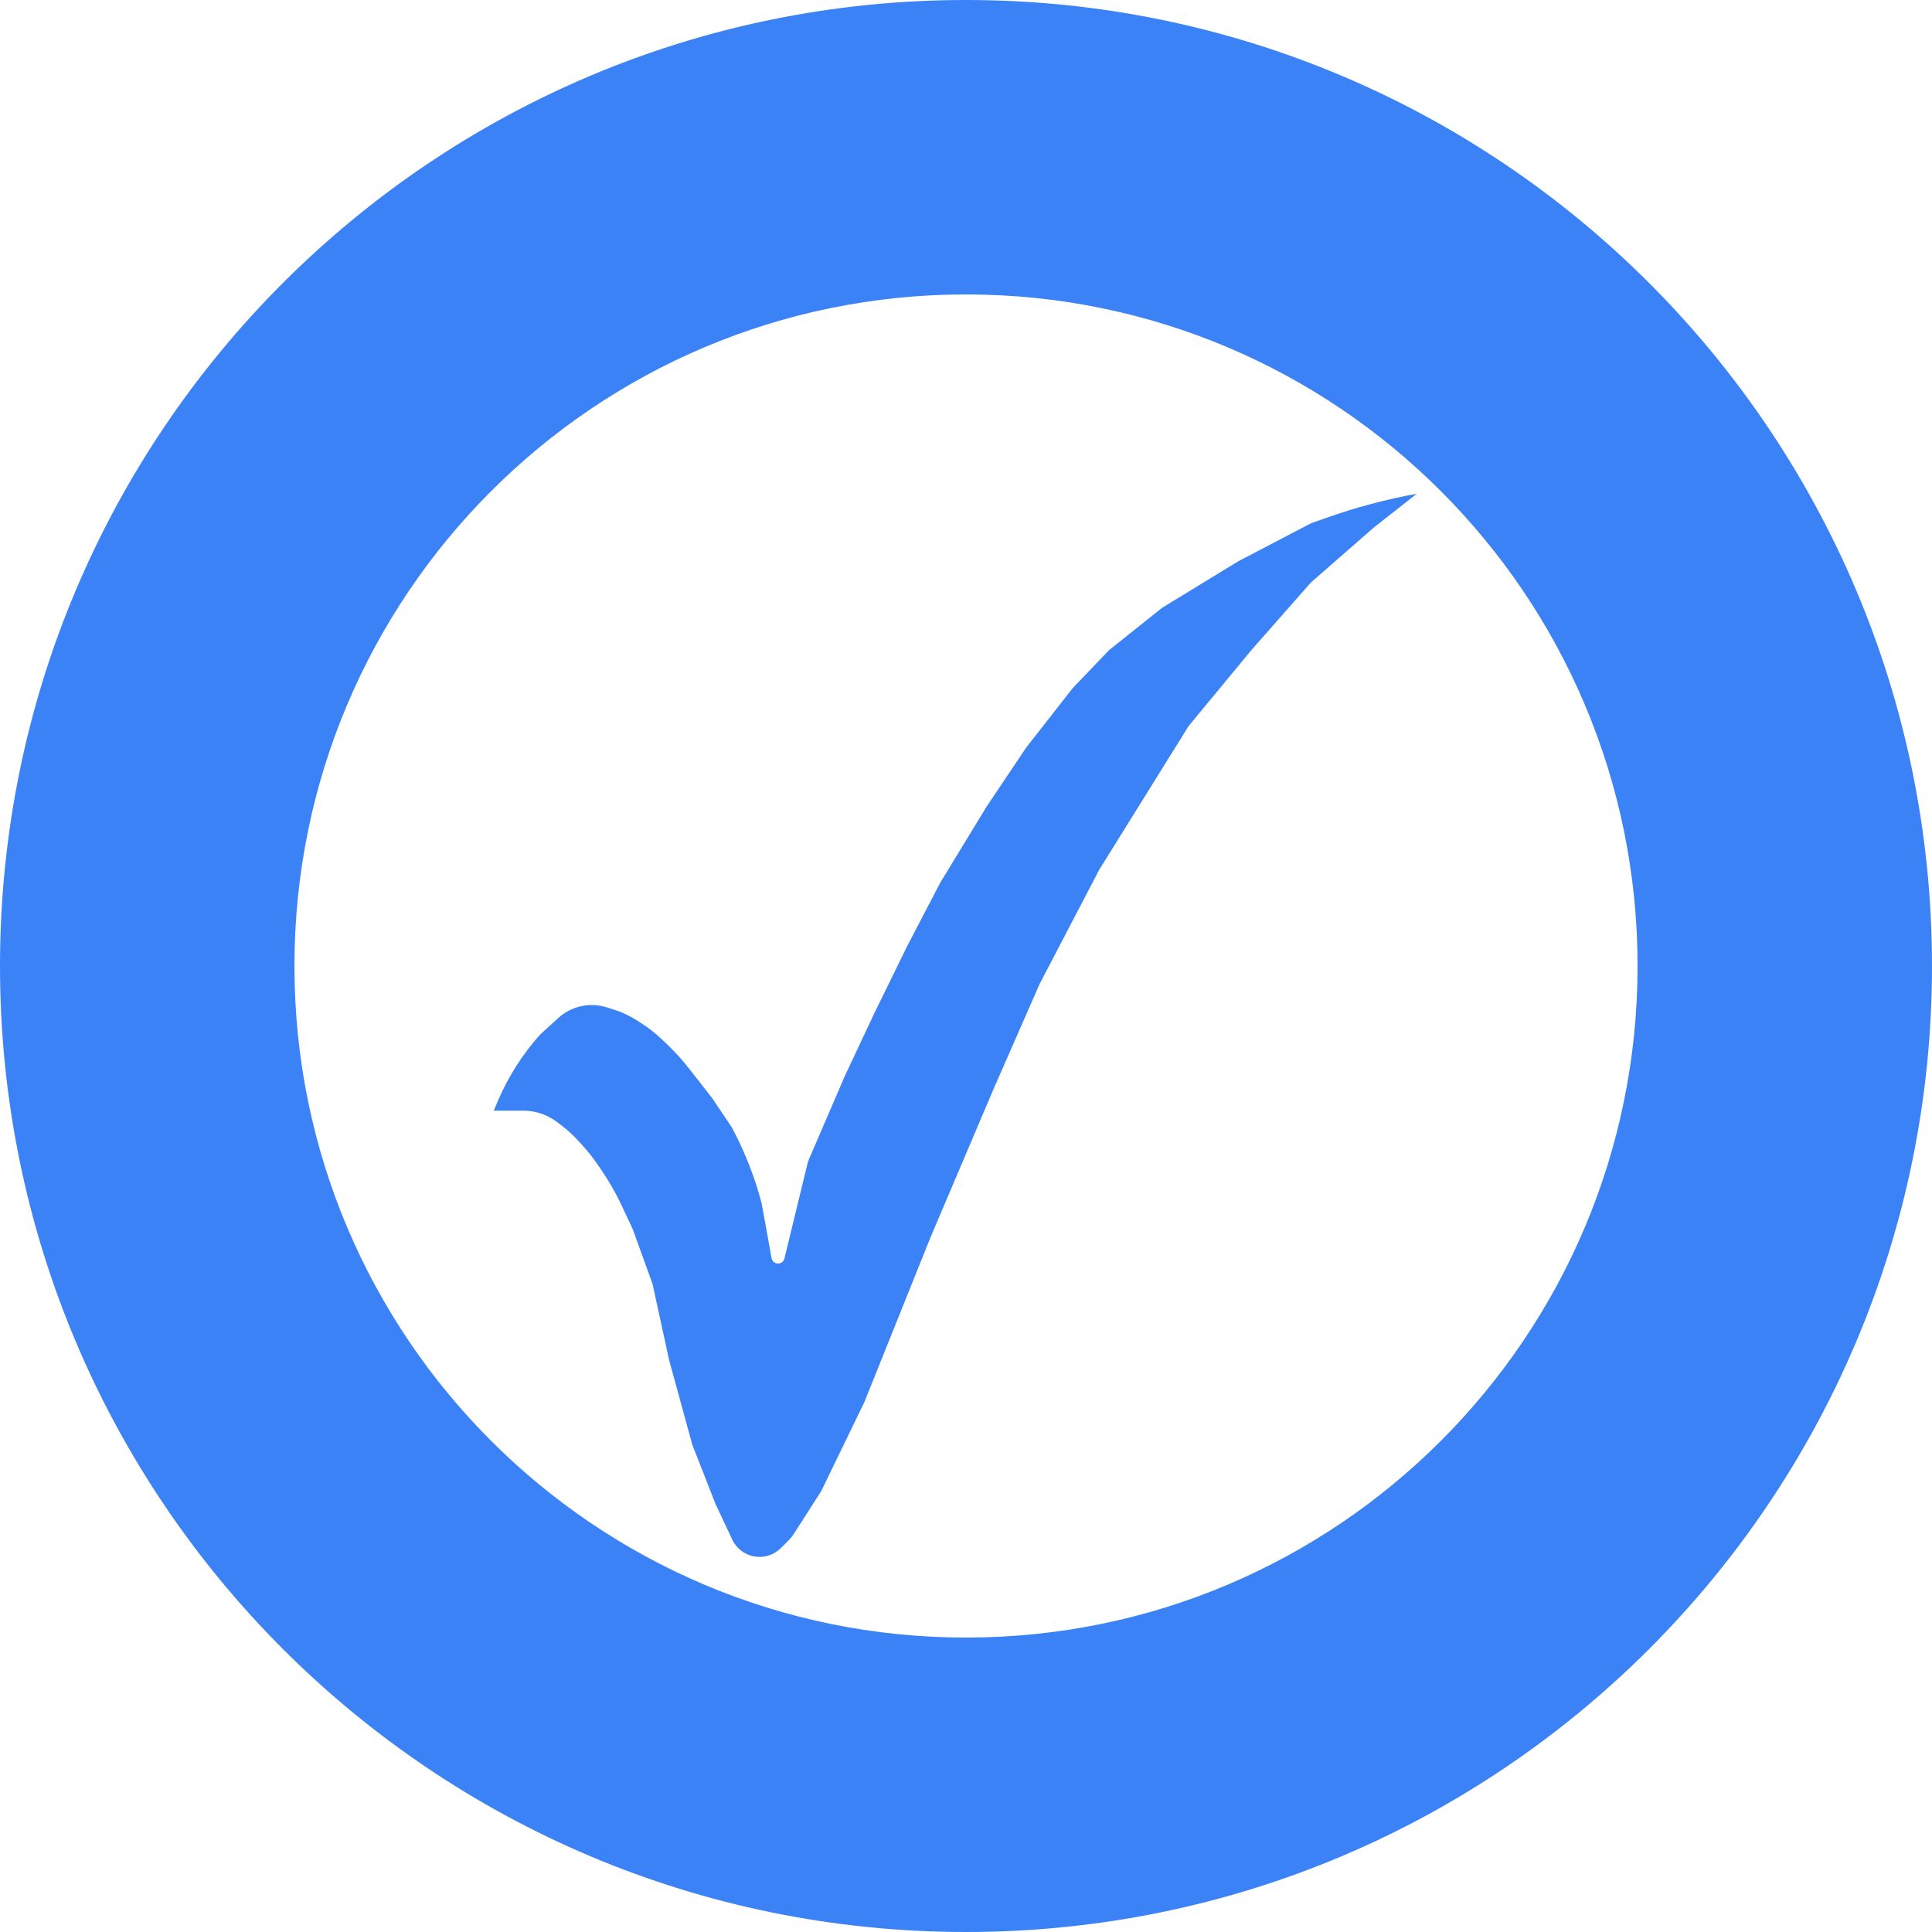 <svg width="90" height="90" viewBox="0 0 90 90" fill="none" xmlns="http://www.w3.org/2000/svg">
<path d="M90 45C90 69.853 69.853 90 45 90C20.147 90 0 69.853 0 45C0 20.147 20.147 0 45 0C69.853 0 90 20.147 90 45ZM13.716 45C13.716 62.278 27.722 76.284 45 76.284C62.278 76.284 76.284 62.278 76.284 45C76.284 27.722 62.278 13.716 45 13.716C27.722 13.716 13.716 27.722 13.716 45Z" fill="#3B82F7"/>
<path d="M23 51.74L23.198 51.275C23.679 50.149 24.341 49.109 25.158 48.197V48.197L26.007 47.422C26.16 47.283 26.329 47.165 26.513 47.072V47.072C26.838 46.906 27.201 46.819 27.566 46.819V46.819C27.807 46.819 28.049 46.856 28.278 46.929L28.603 47.033C28.976 47.152 29.332 47.319 29.662 47.53L29.868 47.662C30.221 47.887 30.55 48.145 30.852 48.435L31.111 48.683C31.457 49.015 31.779 49.37 32.074 49.748L33.172 51.15L34.097 52.528L34.174 52.676C34.737 53.755 35.177 54.894 35.484 56.071V56.071L35.946 58.63V58.63C36.027 58.939 36.467 58.935 36.543 58.625L37.613 54.221C37.632 54.142 37.658 54.065 37.69 53.99L39.337 50.165L40.724 47.213L42.265 44.063L43.806 41.11L45.964 37.567L47.814 34.811L49.971 32.055L51.667 30.284L54.133 28.315L57.677 26.15L61.068 24.378L61.775 24.127C63.151 23.639 64.564 23.262 66 23V23L63.996 24.575L61.068 27.134L58.294 30.284L55.366 33.827L51.204 40.52L48.43 45.835L46.272 50.756L43.344 57.646L40.262 65.323L38.258 69.457L36.987 71.441C36.91 71.561 36.82 71.673 36.719 71.773L36.371 72.119C35.865 72.621 35.063 72.665 34.507 72.22V72.22C34.338 72.086 34.203 71.915 34.112 71.72L33.326 70.047L32.247 67.291L31.169 63.354L30.398 59.811L29.473 57.252L28.964 56.169C28.688 55.58 28.363 55.014 27.995 54.476L27.84 54.25C27.593 53.889 27.319 53.549 27.02 53.231L26.859 53.059C26.65 52.836 26.423 52.631 26.181 52.445L25.963 52.278C25.837 52.182 25.703 52.098 25.563 52.026V52.026C25.195 51.838 24.788 51.74 24.376 51.74H23.925H23Z" fill="#3B82F7"/>
</svg>
